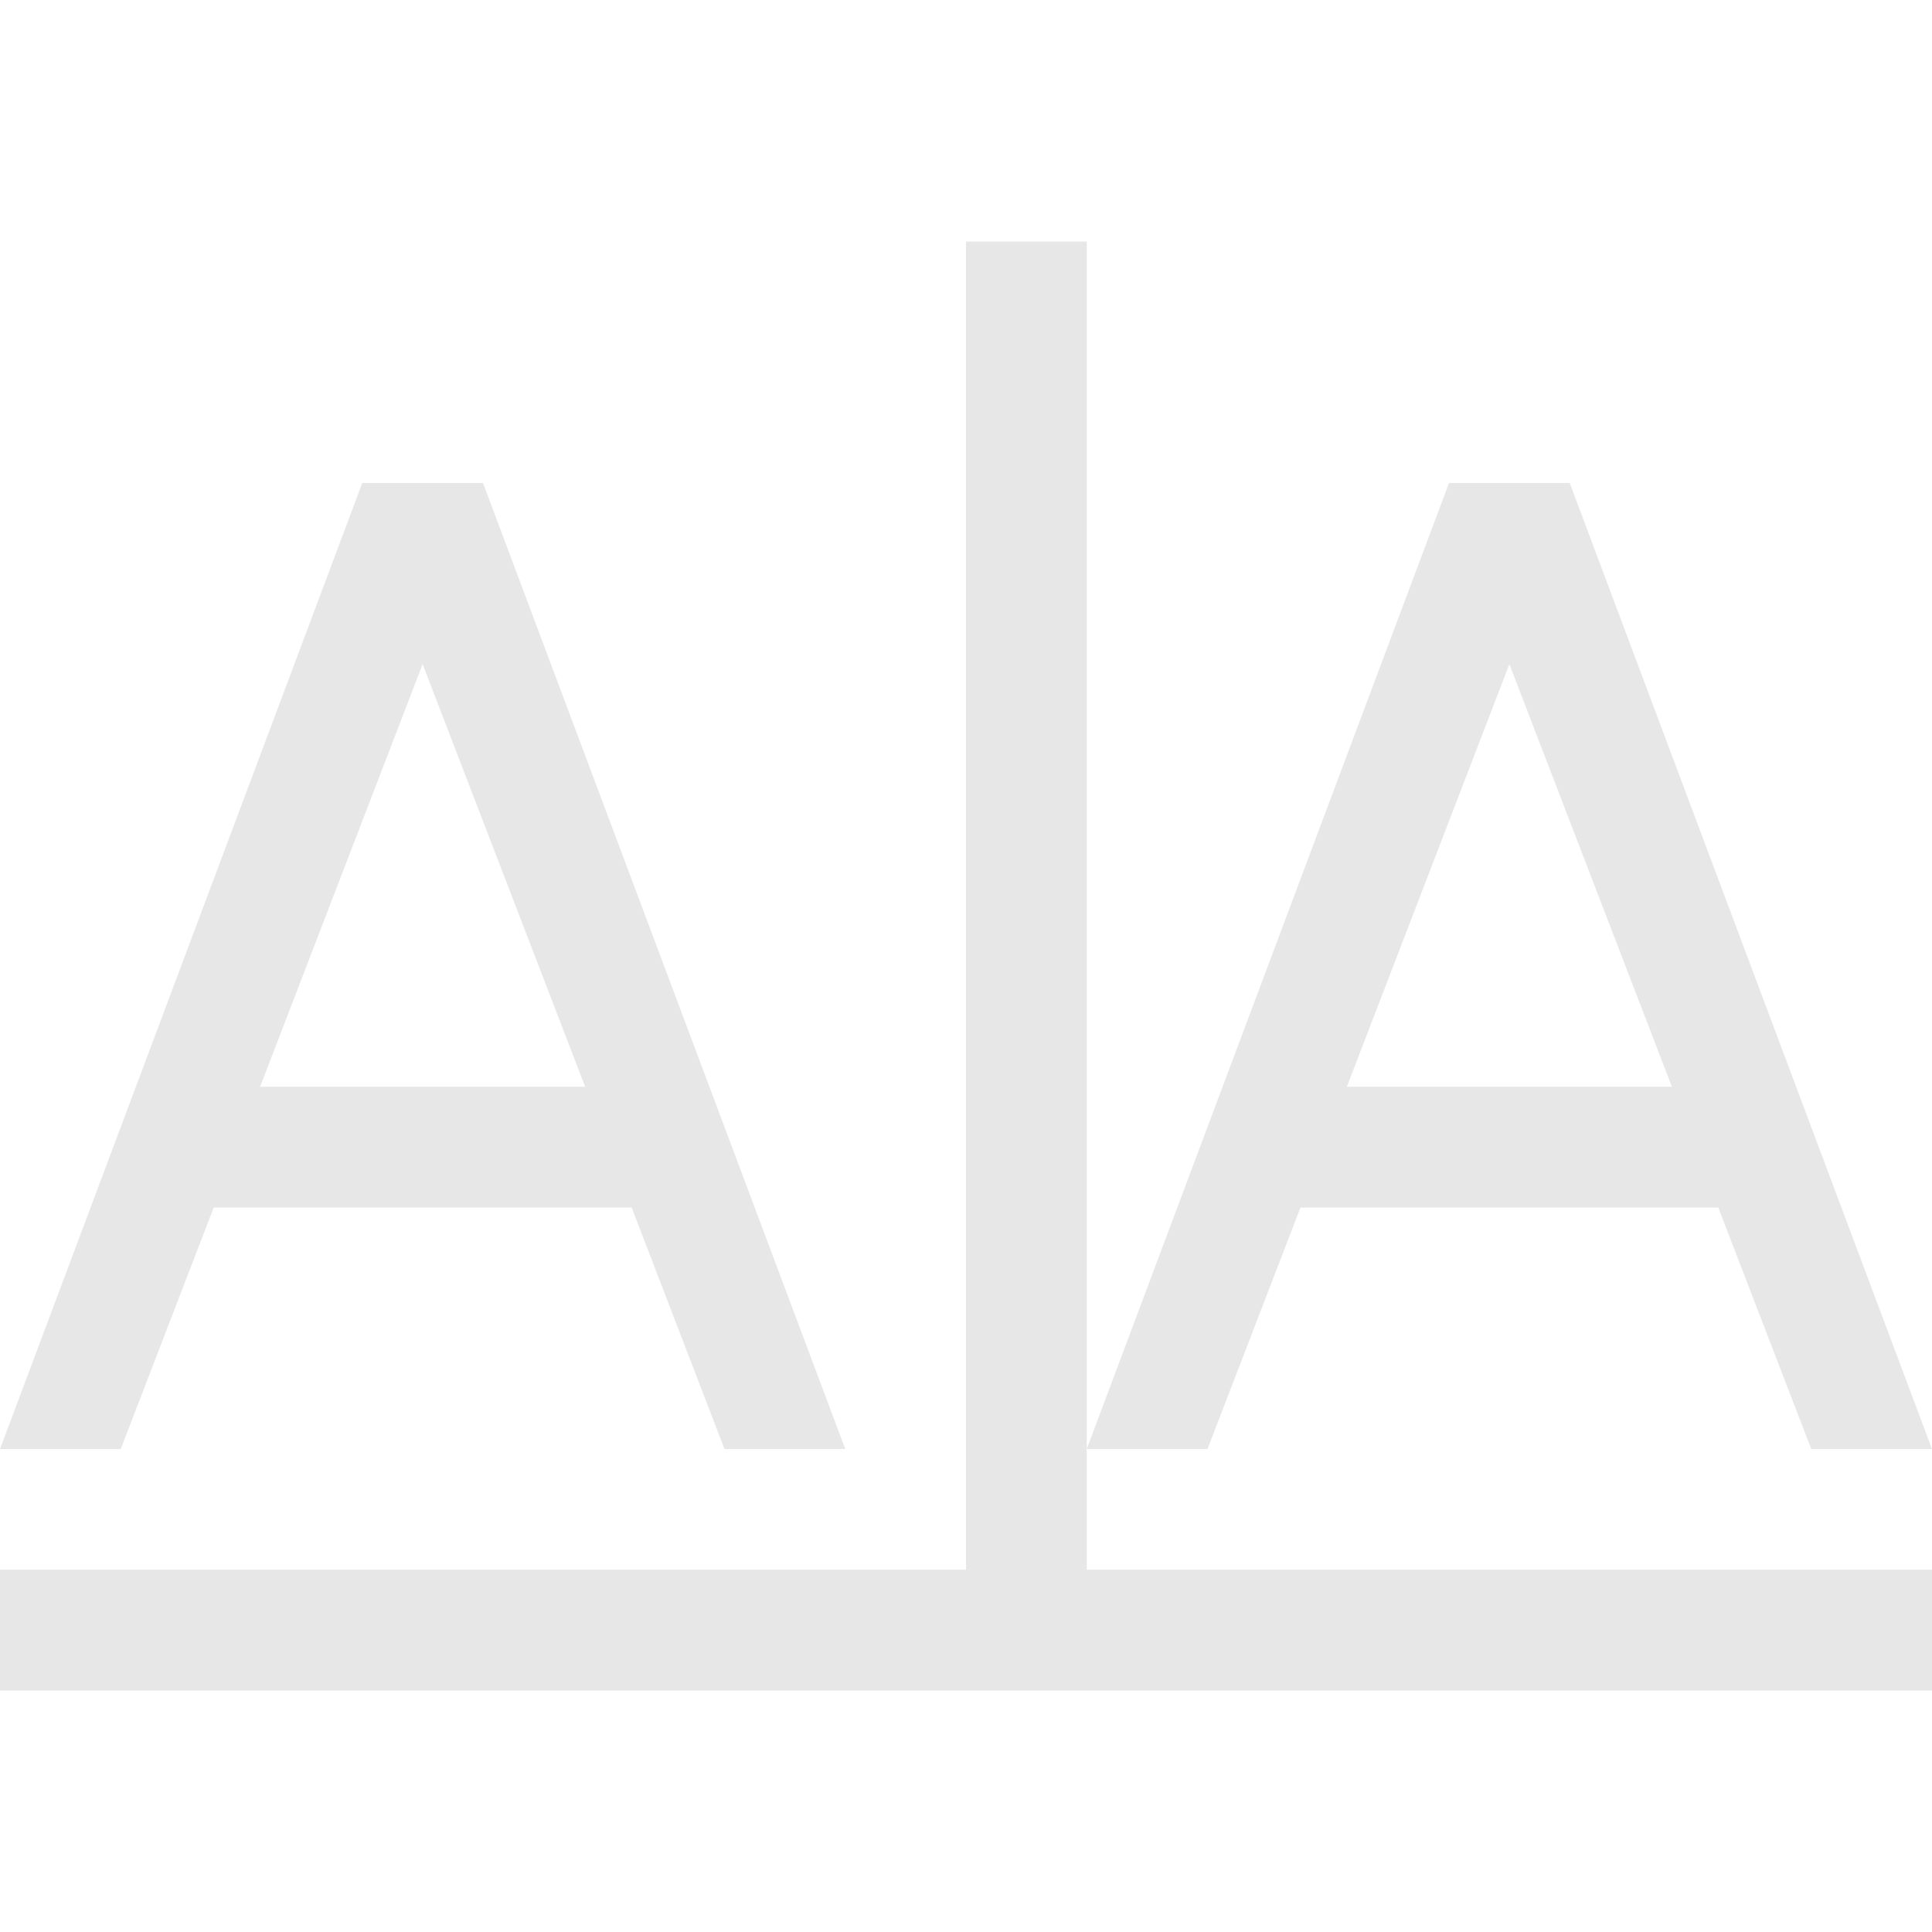 <svg xmlns="http://www.w3.org/2000/svg" width="16" height="16" version="1.1">
 <defs>
  <style id="current-color-scheme" type="text/css">
   .ColorScheme-Text { color:#e7e7e7; } .ColorScheme-Highlight { color:#4285f4; } .ColorScheme-NeutralText { color:#ff9800; } .ColorScheme-PositiveText { color:#4caf50; } .ColorScheme-NegativeText { color:#f44336; }
  </style>
 </defs>
 <path style="fill:currentColor" class="ColorScheme-Text" d="M 8,2 V 13 H 0 V 14 H 16 V 13 H 9 V 2 Z M 12,4 9,12 H 10 L 10.77,10 H 14.23 L 15,12 H 16 L 13,4 Z M 12.5,5.5 13.846,9 H 11.154 Z M 3,4 0,12 H 1 L 1.77,10 H 5.231 L 6,12 H 7 L 4,4 Z M 3.5,5.5 4.846,9 H 2.154 Z"/>
</svg>
